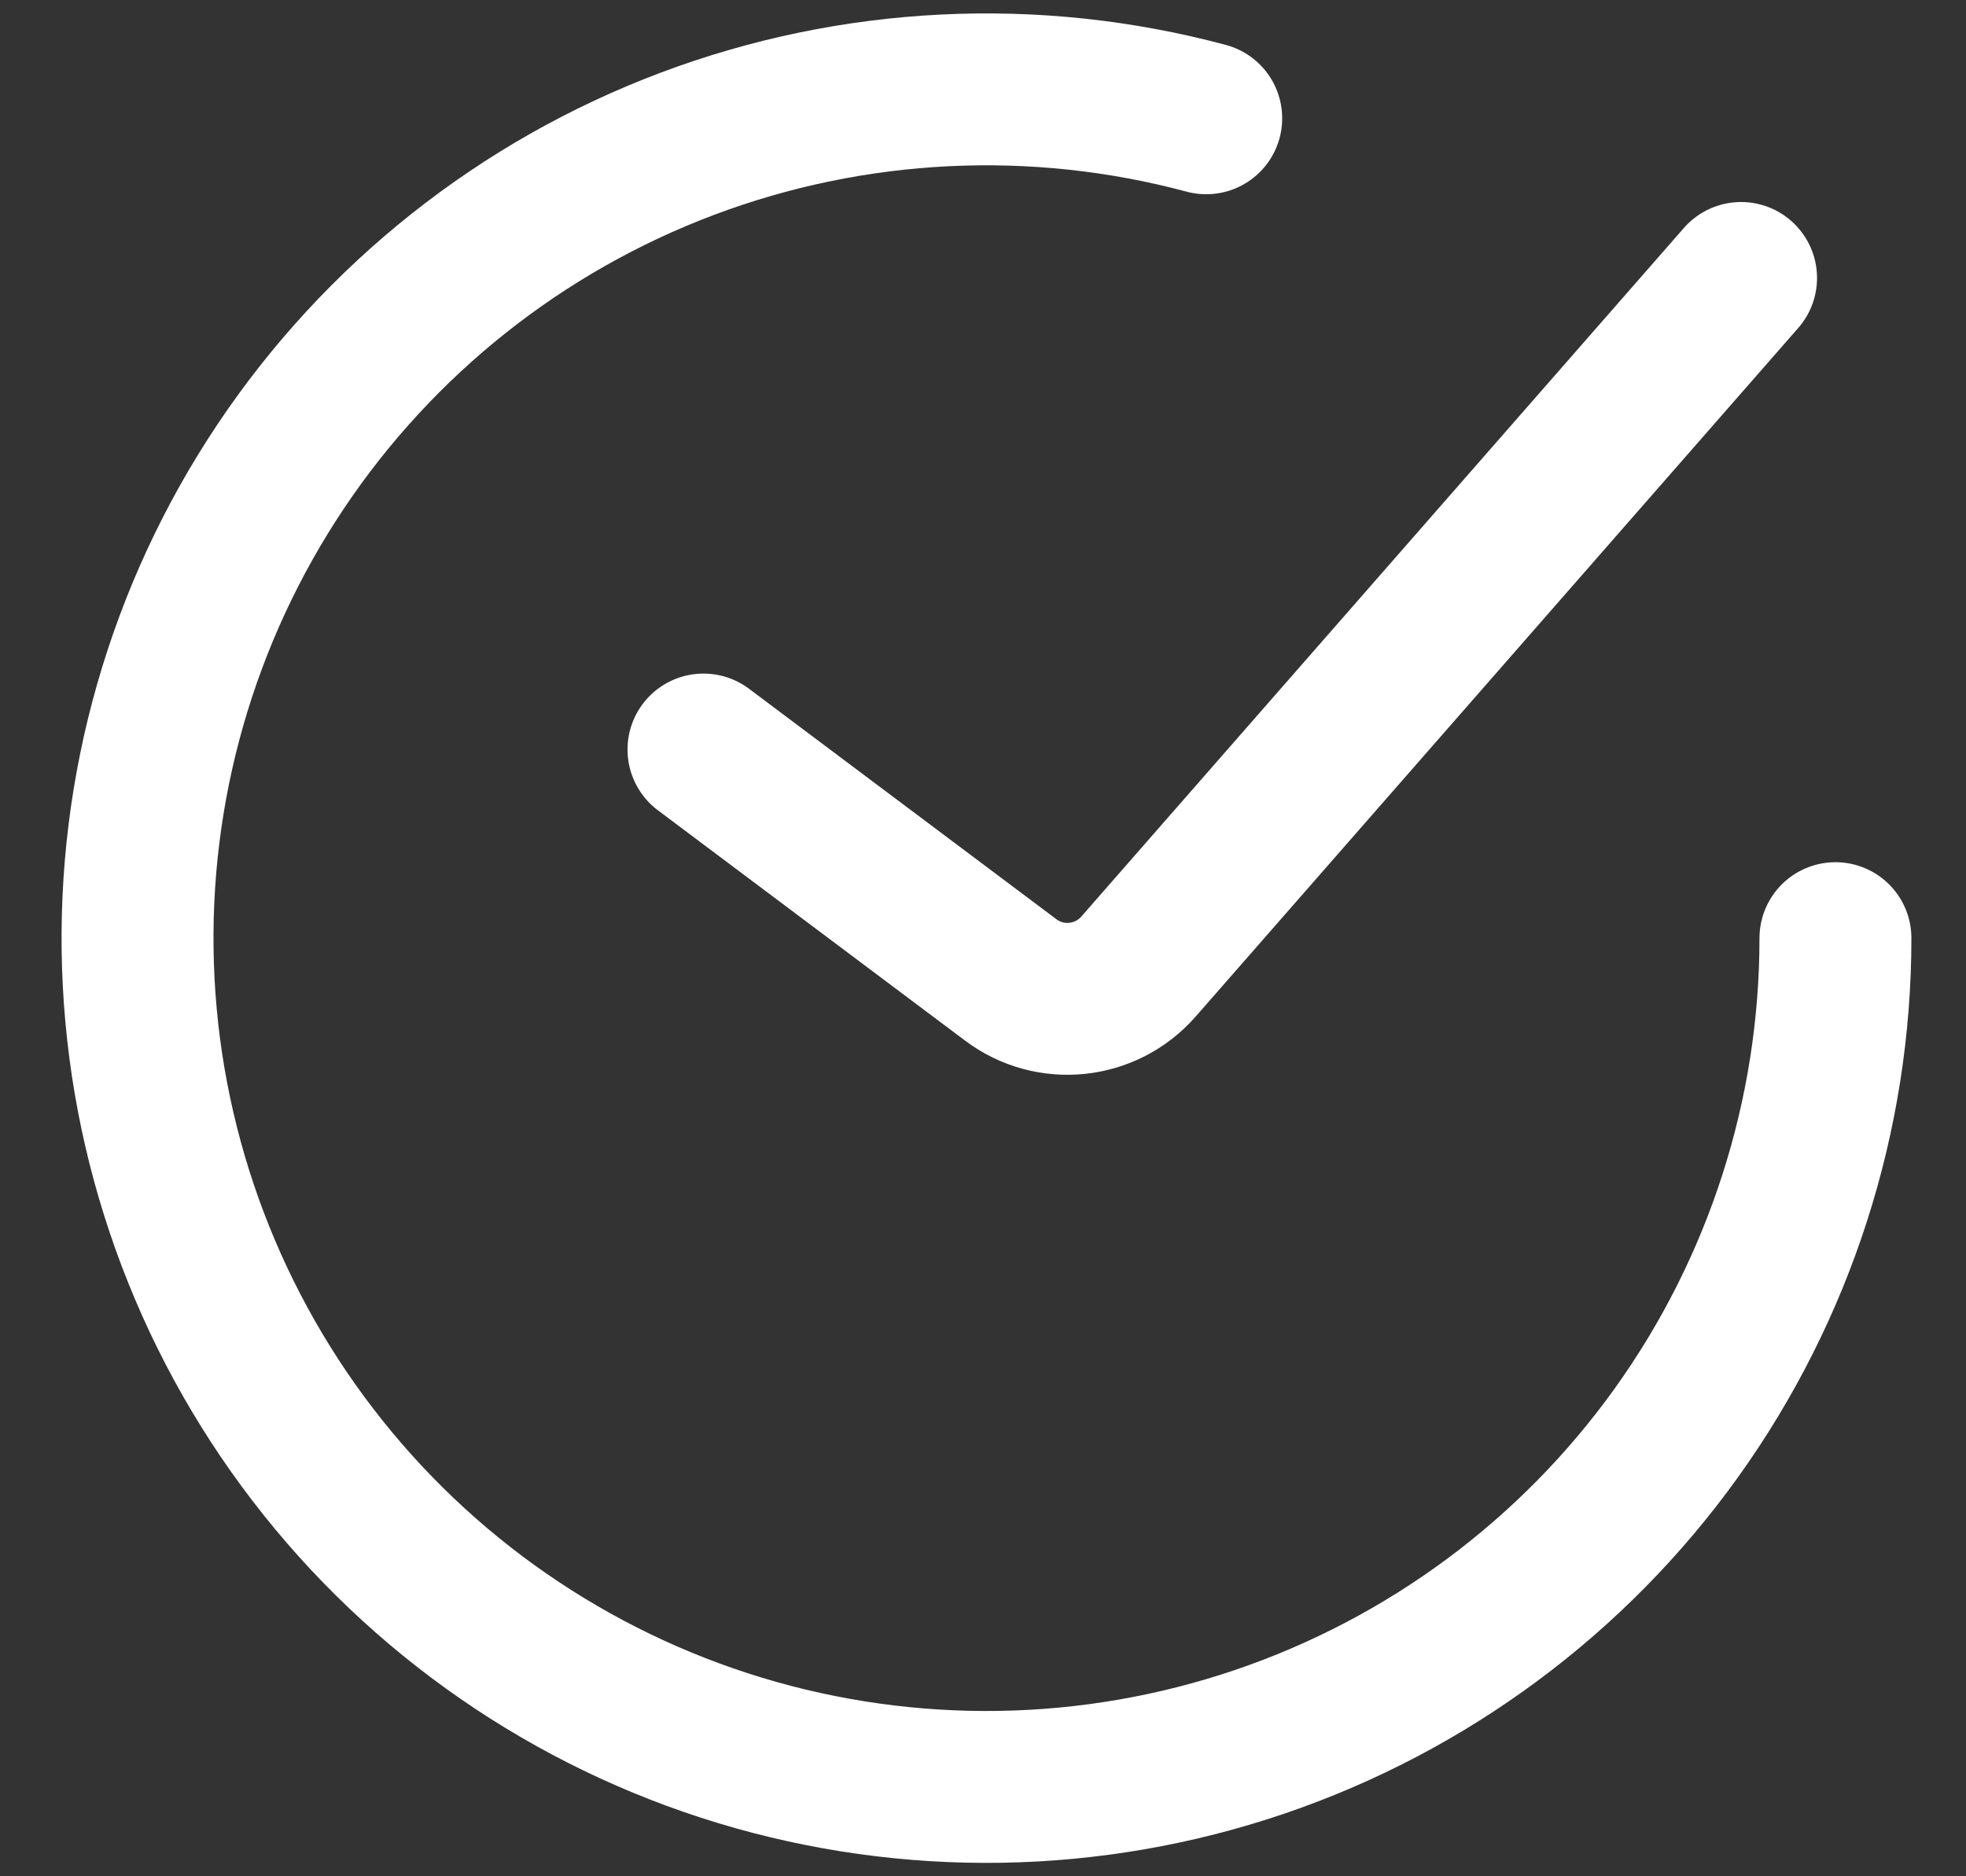<svg width="22" height="21" viewBox="0 0 22 21" fill="none" xmlns="http://www.w3.org/2000/svg">
<rect x="0" y="0" width="22" height="21" fill="#333333" stroke="none"/>
<g id="SVGRepo_iconCarrier">
<path id="Vector" d="M7.872 8.389L11.311 10.968C11.753 11.3 12.375 11.234 12.739 10.819L19.483 3.111" stroke="white" stroke-width="1.7" stroke-linecap="round"/>
<path id="Vector_2" d="M20.539 10.5C20.539 12.485 19.917 14.42 18.761 16.034C17.605 17.647 15.972 18.858 14.093 19.496C12.213 20.134 10.181 20.167 8.281 19.591C6.382 19.015 4.71 17.858 3.502 16.283C2.294 14.709 1.609 12.795 1.544 10.811C1.479 8.827 2.037 6.873 3.14 5.222C4.243 3.572 5.835 2.308 7.692 1.609C9.55 0.91 11.58 0.81 13.498 1.324" stroke="white" stroke-width="1.7" stroke-linecap="round"/>
</g>
</svg>
